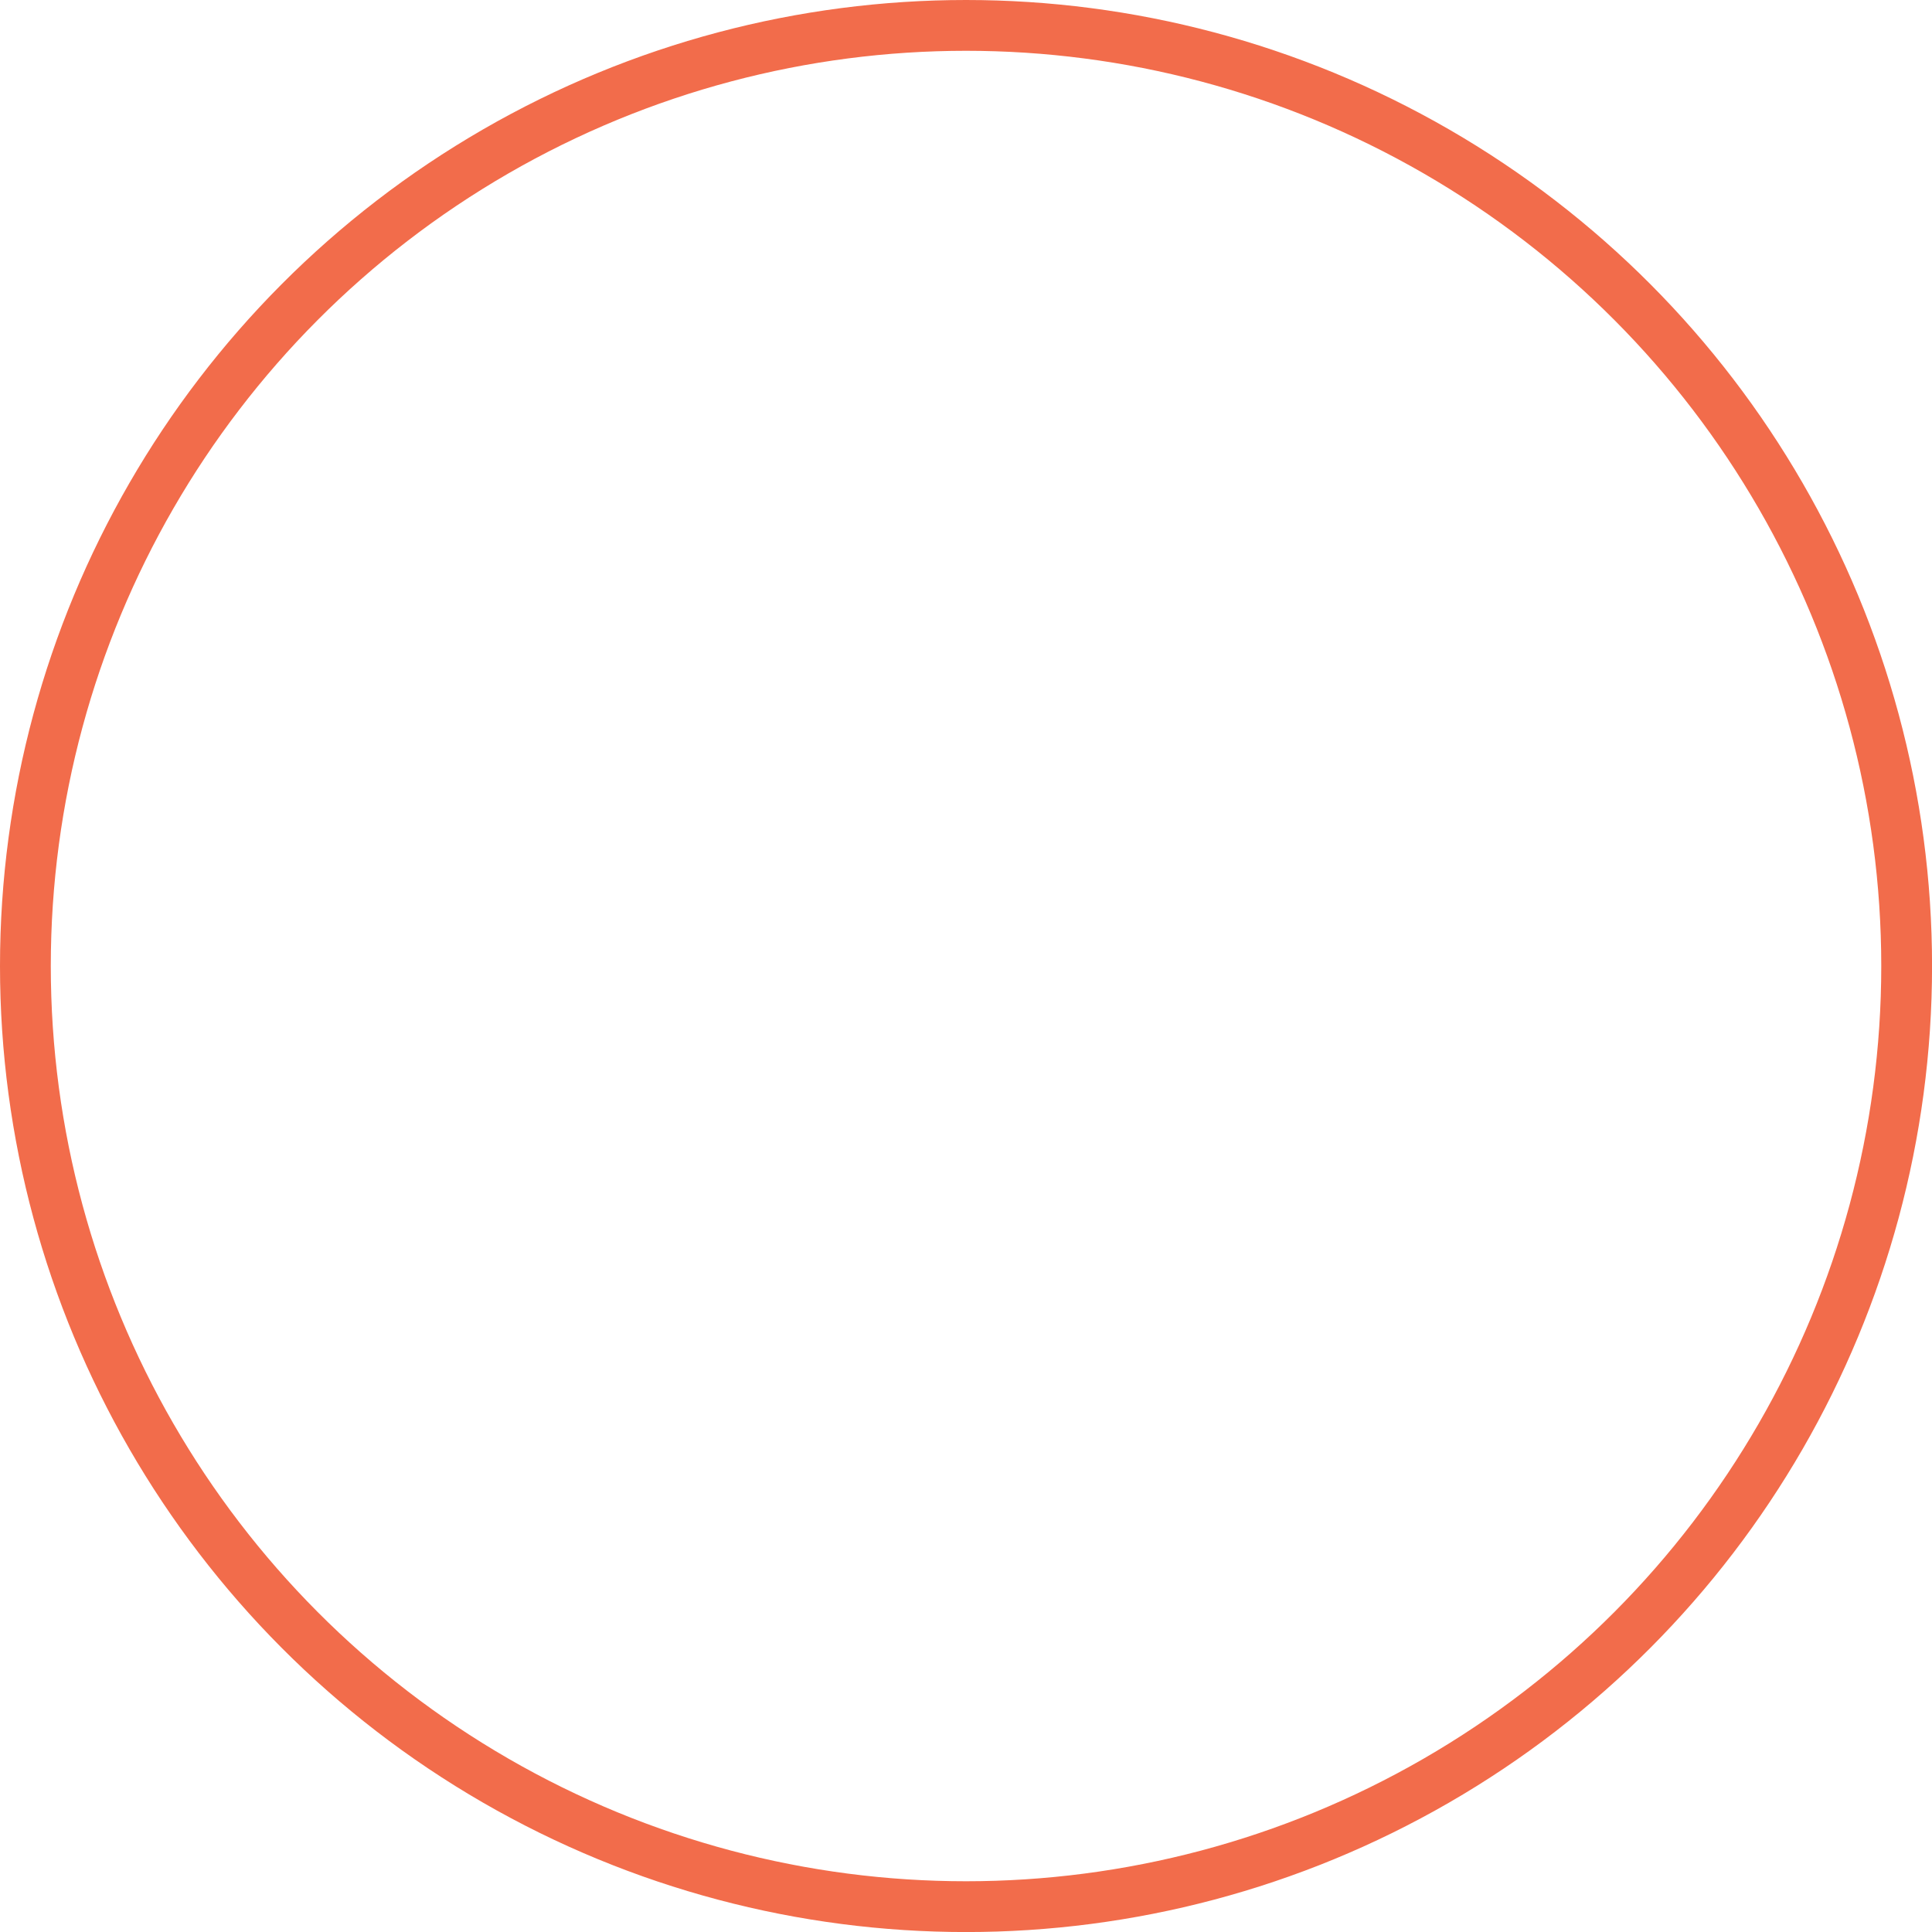 <svg id="Layer_1" data-name="Layer 1" xmlns="http://www.w3.org/2000/svg" viewBox="0 0 380.37 380.37"><defs><style>.cls-1{fill:none;stroke:#f26c4b;stroke-miterlimit:10;stroke-width:10px;}</style></defs><title>Artboard 1</title><circle class="cls-1" cx="190.19" cy="190.19" r="185.19"/></svg>
